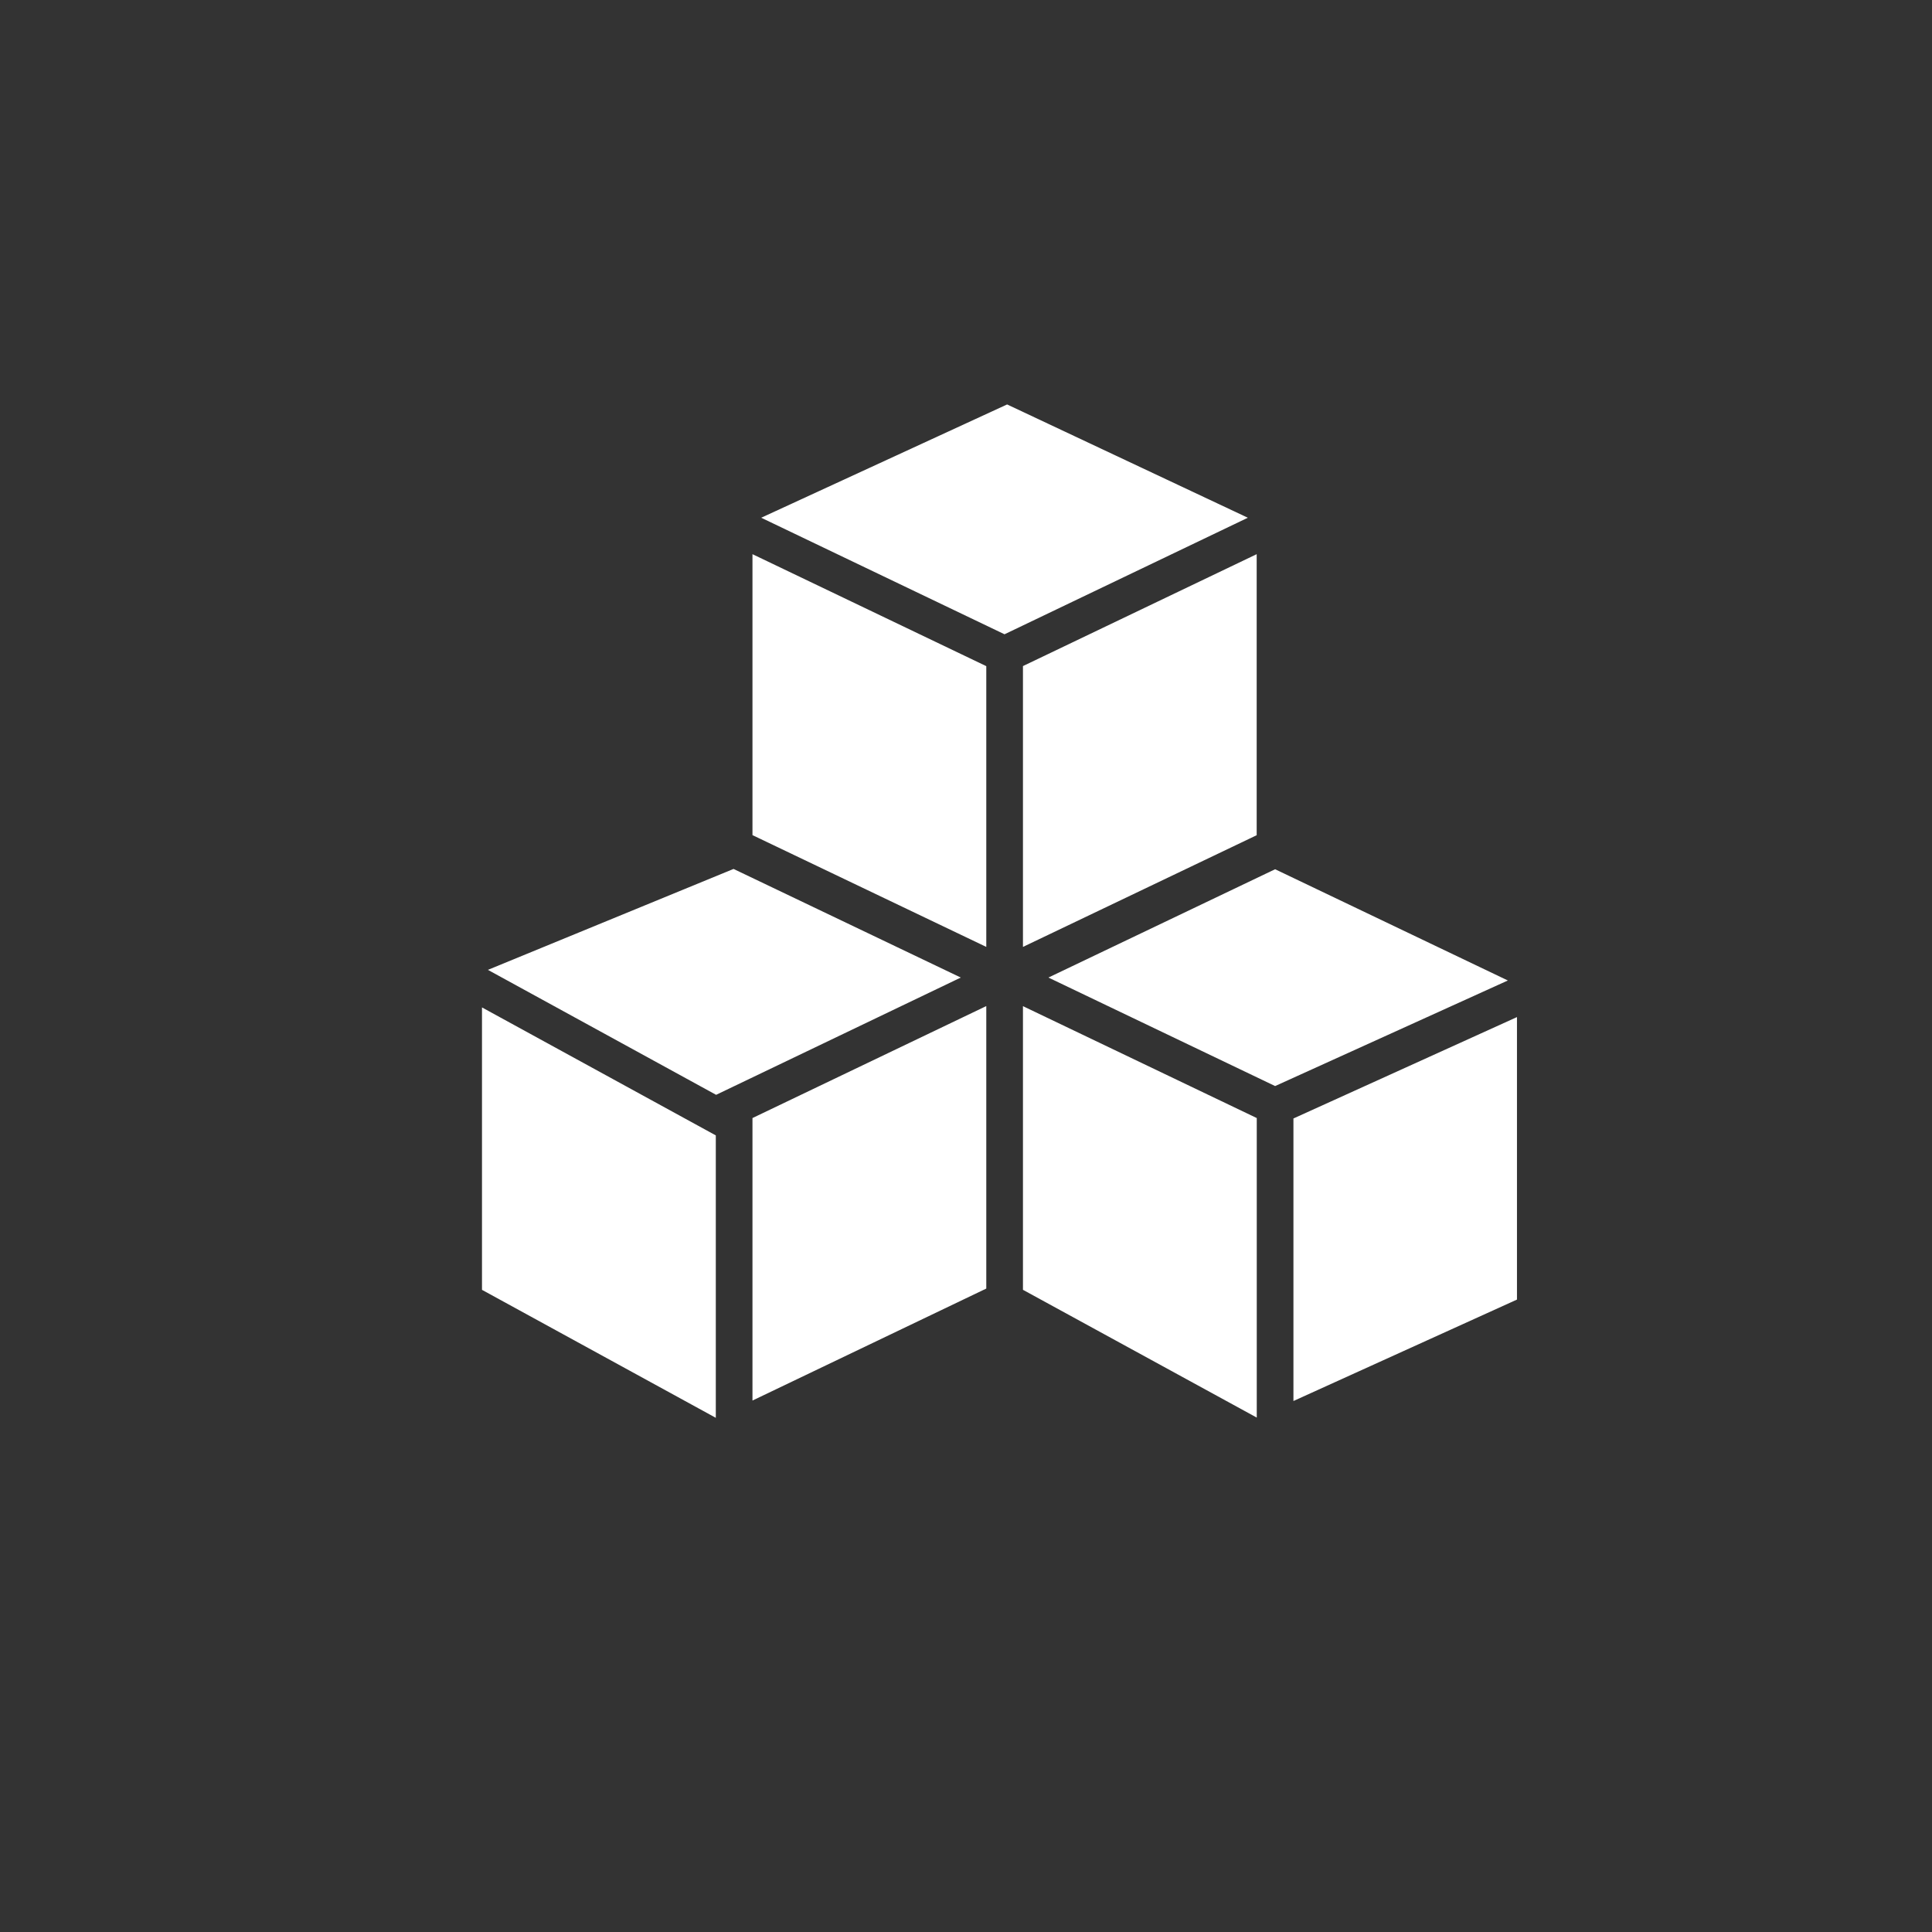 <svg height='64' width='64'
  fill="#FFFFFF"  xmlns:svg="http://www.w3.org/2000/svg" xmlns="http://www.w3.org/2000/svg" 
   version="1.1" x="0px" y="0px" viewBox="-10 -8 50 50">
   <rect x="-10" y="-8" width="50" height="50" fill="#333333" stroke="none"/>
   <g transform="translate(0,-1020.362)">
   <g transform="translate(-1.5,-2.5)"><path style="color:#000000;font-style:normal;font-variant:normal;font-weight:normal;font-stretch:normal;font-size:medium;line-height:normal;font-family:sans-serif;text-indent:0;text-align:start;text-decoration:none;text-decoration-line:none;text-decoration-style:solid;text-decoration-color:#000000;letter-spacing:normal;word-spacing:normal;text-transform:none;direction:ltr;block-progression:tb;writing-mode:lr-tb;baseline-shift:baseline;text-anchor:start;white-space:normal;clip-rule:nonzero;display:inline;overflow:visible;visibility:visible;opacity:1;isolation:auto;mix-blend-mode:normal;color-interpolation:sRGB;color-interpolation-filters:linearRGB;solid-color:#000000;solid-opacity:1;fill:#FFFFFF;fill-opacity:1;fill-rule:nonzero;stroke:none;stroke-width:1;stroke-linecap:butt;stroke-linejoin:miter;stroke-miterlimit:4;stroke-dasharray:none;stroke-dashoffset:0;stroke-opacity:1;color-rendering:auto;image-rendering:auto;shape-rendering:auto;text-rendering:auto;enable-background:accumulate" d="m 16.064,2.467 6.23,2.932 -6.297,3.016 -6.297,-3.016 z m -6.59,3.875 6.051,2.898 0,7.266 -6.051,-2.893 z m 13.049,0 0,7.273 -6.049,2.891 0,-7.268 z M 8.984,14.488 14.865,17.299 8.533,20.334 2.627,17.1 Z M 23,14.496 29.023,17.375 23,20.107 17.133,17.299 Z m -7.475,3.541 0,0.02 0,7.291 -6.051,2.898 0,-7.311 z m 0.949,0.002 6.051,2.896 0,7.752 -6.051,-3.307 0,-7.322 z m -14,0.033 6.051,3.312 0,7.309 -6.051,-3.312 z m 26.785,0.25 0,7.311 -5.785,2.625 0,-7.312 z" transform="translate(1.5,1022.862)"></path></g></g></svg>